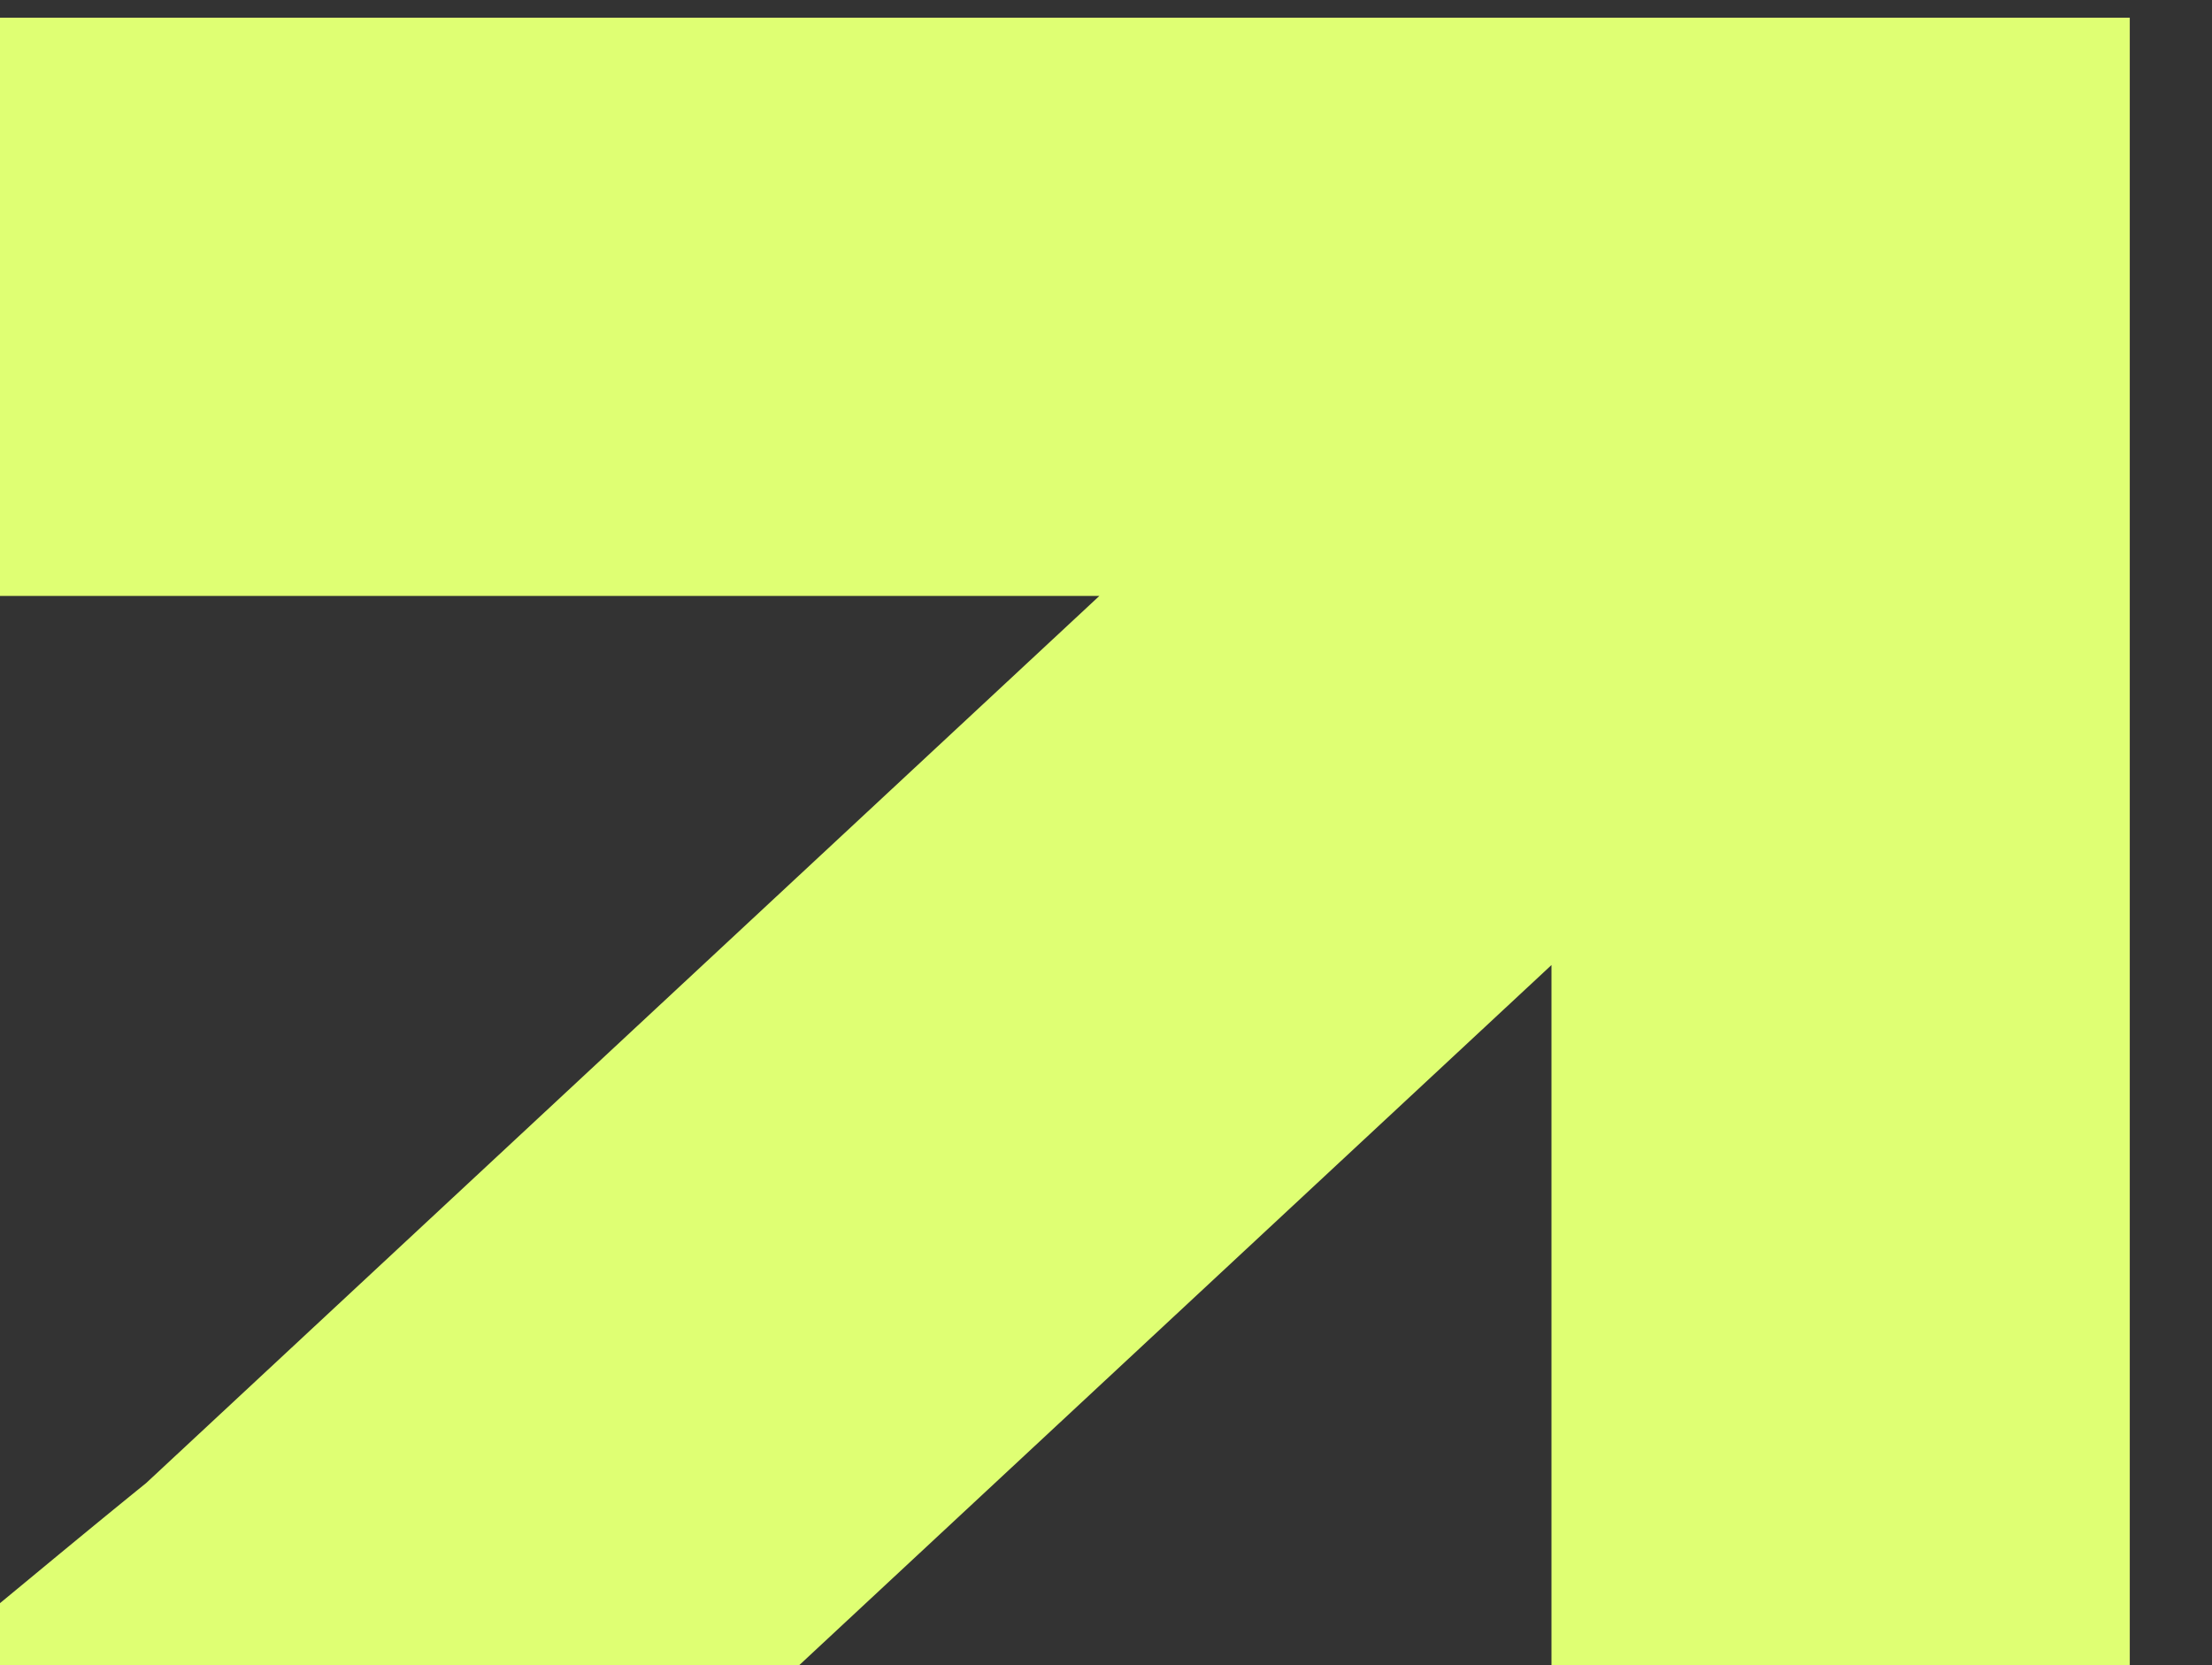 <svg xmlns="http://www.w3.org/2000/svg" xmlns:xlink="http://www.w3.org/1999/xlink" width="502" height="378" viewBox="0 0 502 378">
  <rect x="0" y="0" width="502" height="378" fill="#333333" stroke="none"/>
  <defs>
    <clipPath id="clip-path">
      <rect id="Rectangle_749" data-name="Rectangle 749" width="502" height="378" transform="translate(0 4463)" fill="#fff"/>
    </clipPath>
    <clipPath id="clip-path-2">
      <path id="Path_315" data-name="Path 315" d="M358.715,4853l1933.674,4.987V4394.523l-1933.674-4.989Z" fill="none"/>
    </clipPath>
  </defs>
  <g id="Mask_Group_2" data-name="Mask Group 2" transform="translate(0 -4463)" clip-path="url(#clip-path)">
    <g id="Group_479" data-name="Group 479" transform="translate(-374 -12)">
      <g id="Group_478" data-name="Group 478" clip-path="url(#clip-path-2)">
        <path id="Path_314" data-name="Path 314" d="M299.658,4253.748H863.115V4122.513H299.658c-134.842,0-244.544,109.7-244.544,244.544v396.264c0,134.845,109.7,244.544,244.544,244.544h.761c75.23,0,110.143-28.892,162.989-72.63,8.366-6.926,17.607-14.575,28.023-22.987l1.792-1.446L726.1,4694.035v316.219H857.34V4479.017H326.1v131.236H623.5L407.166,4811.612c-10.135,8.207-19.191,15.7-27.434,22.52-48.946,40.514-52.653,42.5-79.313,42.5h-.761a113.437,113.437,0,0,1-113.309-113.309V4367.057a113.437,113.437,0,0,1,113.309-113.309" fill="#dfff73"/>
      </g>
    </g>
  </g>
</svg>
